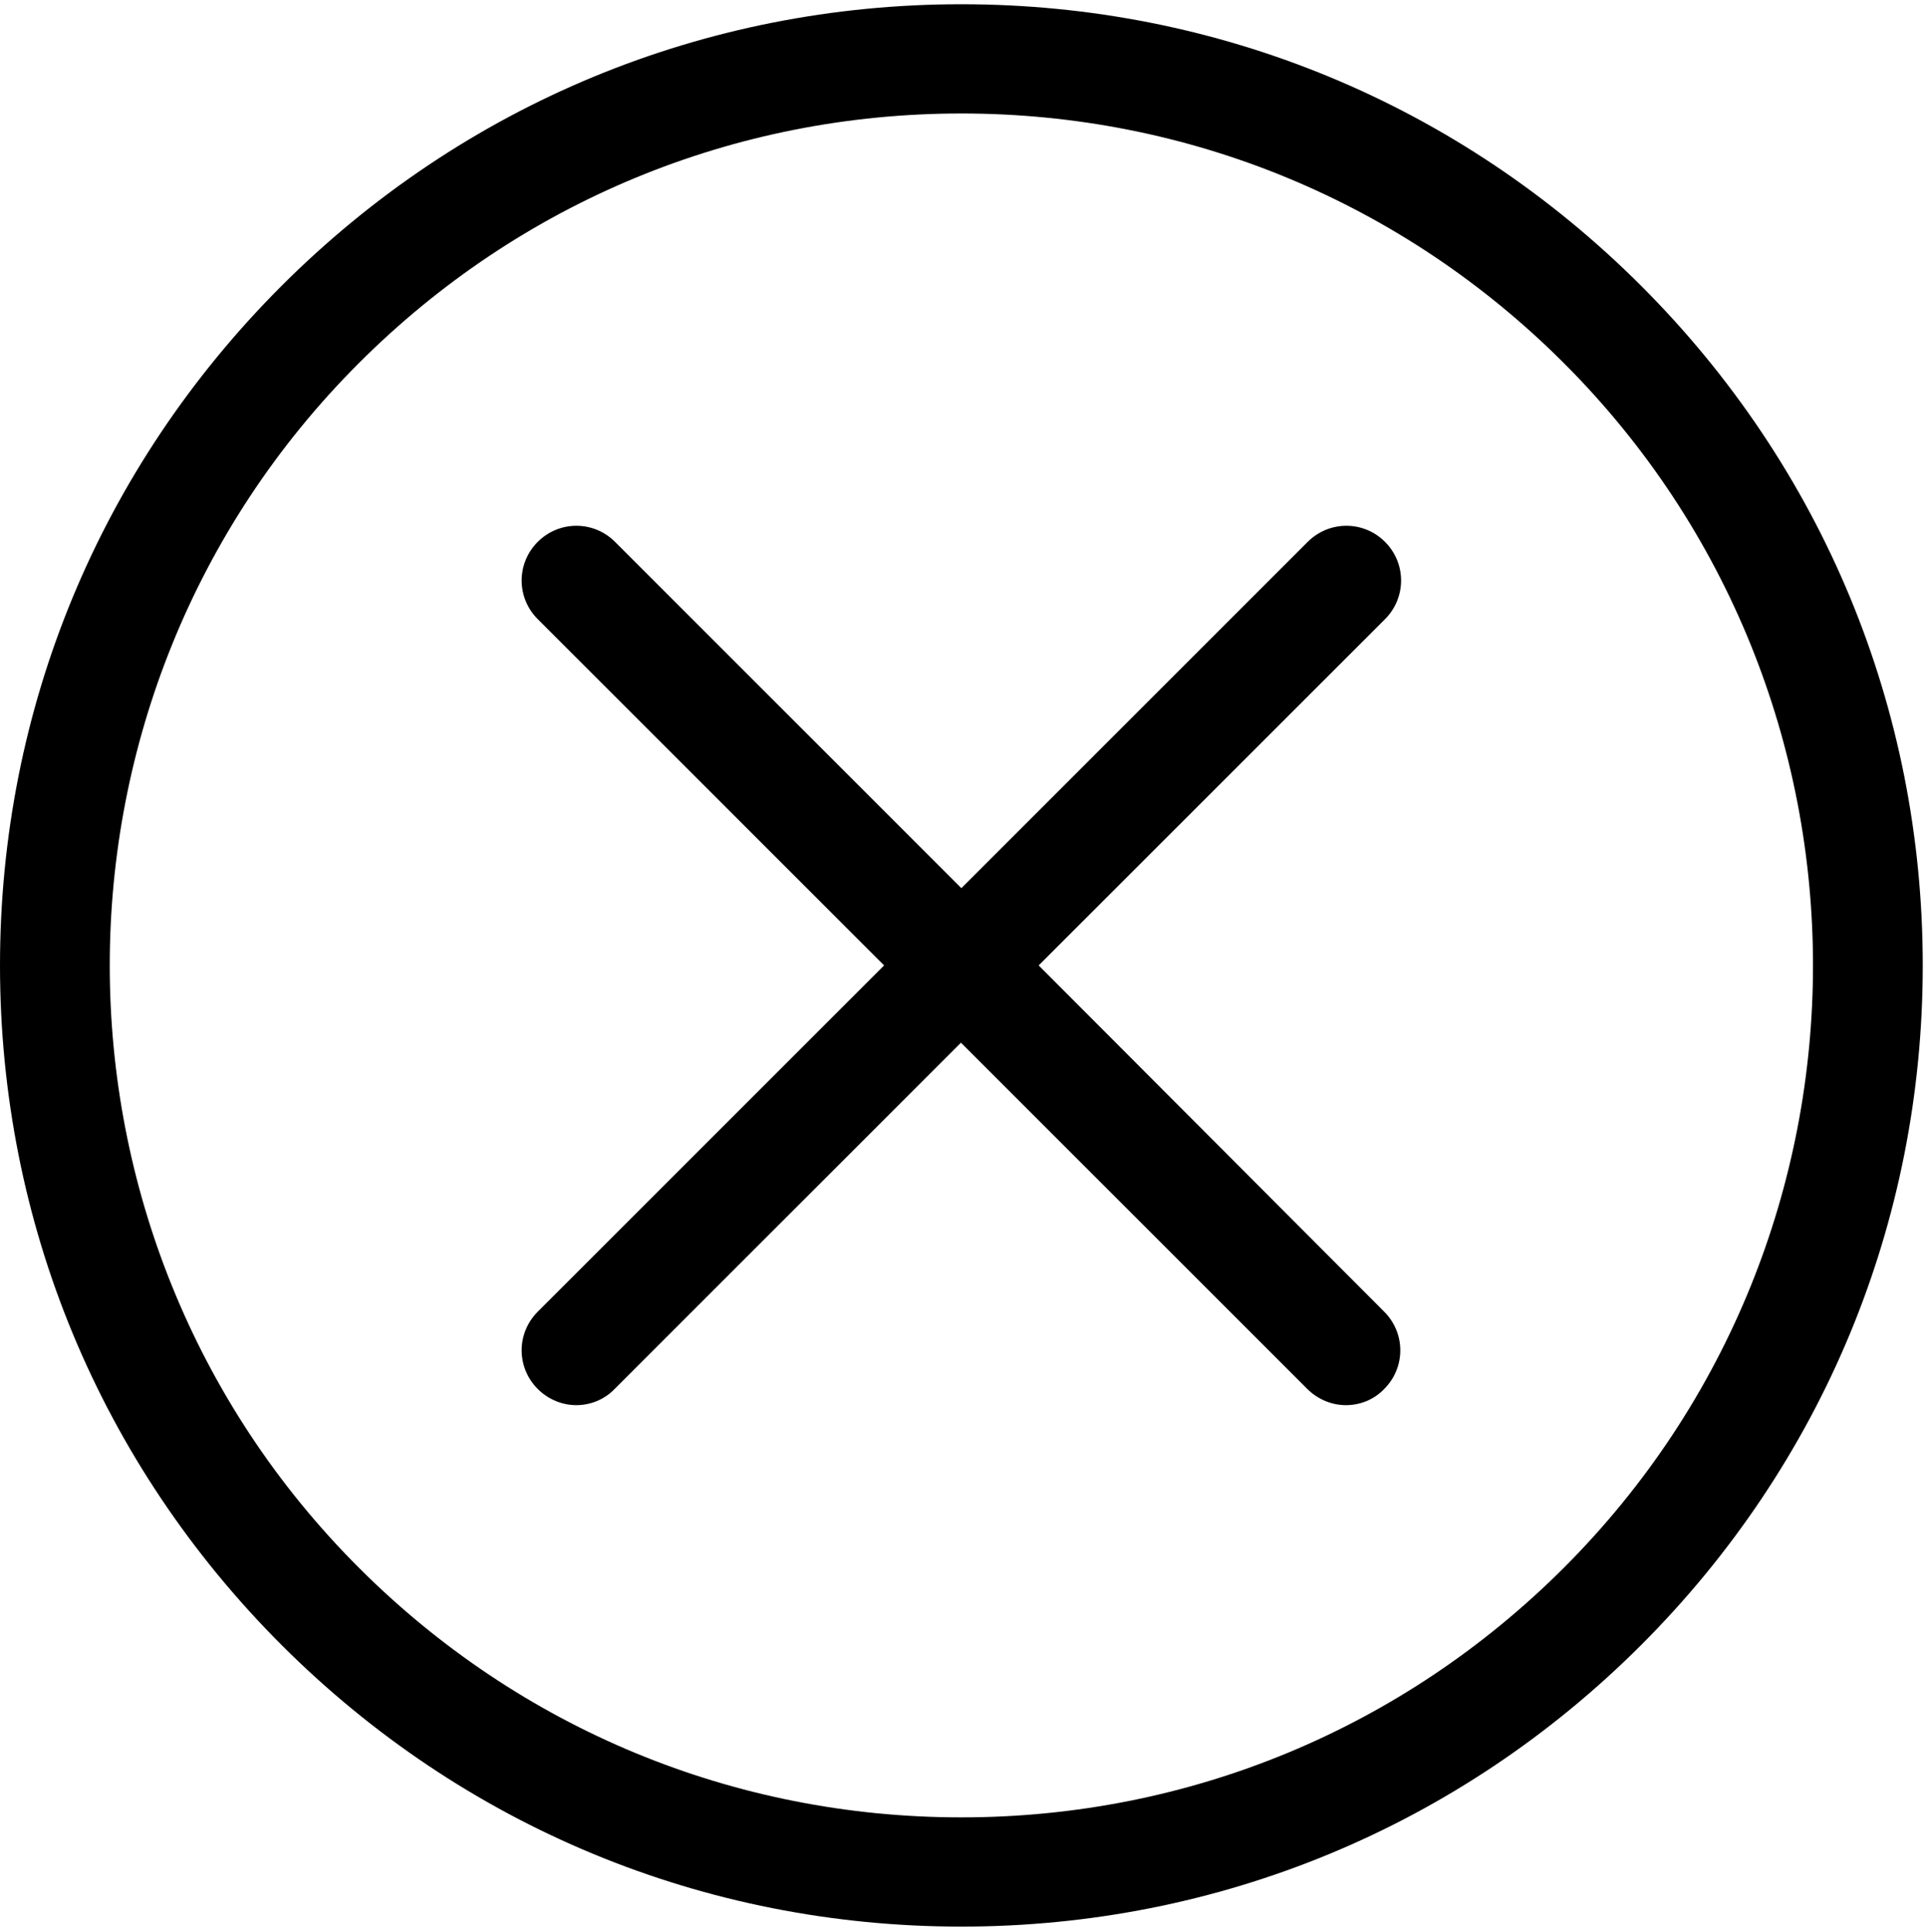 <?xml version="1.0" encoding="utf-8"?>
<!-- Generator: Adobe Illustrator 16.0.0, SVG Export Plug-In . SVG Version: 6.00 Build 0)  -->
<!DOCTYPE svg PUBLIC "-//W3C//DTD SVG 1.1//EN" "http://www.w3.org/Graphics/SVG/1.1/DTD/svg11.dtd">
<svg version="1.1" id="Layer_1" xmlns="http://www.w3.org/2000/svg" xmlns:xlink="http://www.w3.org/1999/xlink" x="0px" y="0px"
	 width="381px" height="382px" viewBox="0 0 381 382" enable-background="new 0 0 381 382" xml:space="preserve">
<g>
	<defs>
		<rect id="SVGID_1_" x="0.06" y="0.04" width="380.94" height="381.96"/>
	</defs>
	<clipPath id="SVGID_2_">
		<use xlink:href="#SVGID_1_"  overflow="visible"/>
	</clipPath>
	<path clip-path="url(#SVGID_2_)" d="M309.199,310.039c-31.84,31.84-74.16,49.36-119.121,49.36
		c-44.957,0-87.277-17.521-119.117-49.36c-65.68-65.679-65.68-172.558,0-238.238c31.84-31.84,74.16-49.359,119.117-49.359
		c44.961,0,87.281,17.519,119.121,49.359C374.879,137.481,374.879,244.36,309.199,310.039z M324.48,56.52
		C288.559,20.602,240.879,0.84,190.078,0.84c-50.797,0-98.476,19.762-134.398,55.68C19.762,92.442,0,140.121,0,190.918
		c0,50.801,19.762,98.481,55.68,134.402C91.602,361.238,139.281,381,190.078,381c50.801,0,98.48-19.762,134.402-55.68
		c35.918-35.921,55.68-83.602,55.68-134.402C380.16,140.121,360.398,92.442,324.48,56.52z"/>
</g>
<path d="M273.84,107.16c-4.238-4.242-11.039-4.242-15.281,0l-68.48,68.481l-68.476-68.481c-4.243-4.242-11.043-4.242-15.282,0
	c-4.242,4.239-4.242,11.039,0,15.282l68.481,68.476l-68.481,68.481c-4.242,4.241-4.242,11.043,0,15.28
	c2.078,2.082,4.879,3.199,7.602,3.199c2.719,0,5.519-1.039,7.598-3.199l68.48-68.48l68.48,68.48
	c2.078,2.082,4.879,3.199,7.598,3.199c2.801,0,5.523-1.039,7.602-3.199c4.242-4.237,4.242-11.039,0-15.28l-68.32-68.481
	l68.48-68.476C278.078,118.199,278.078,111.399,273.84,107.16z"/>
</svg>
